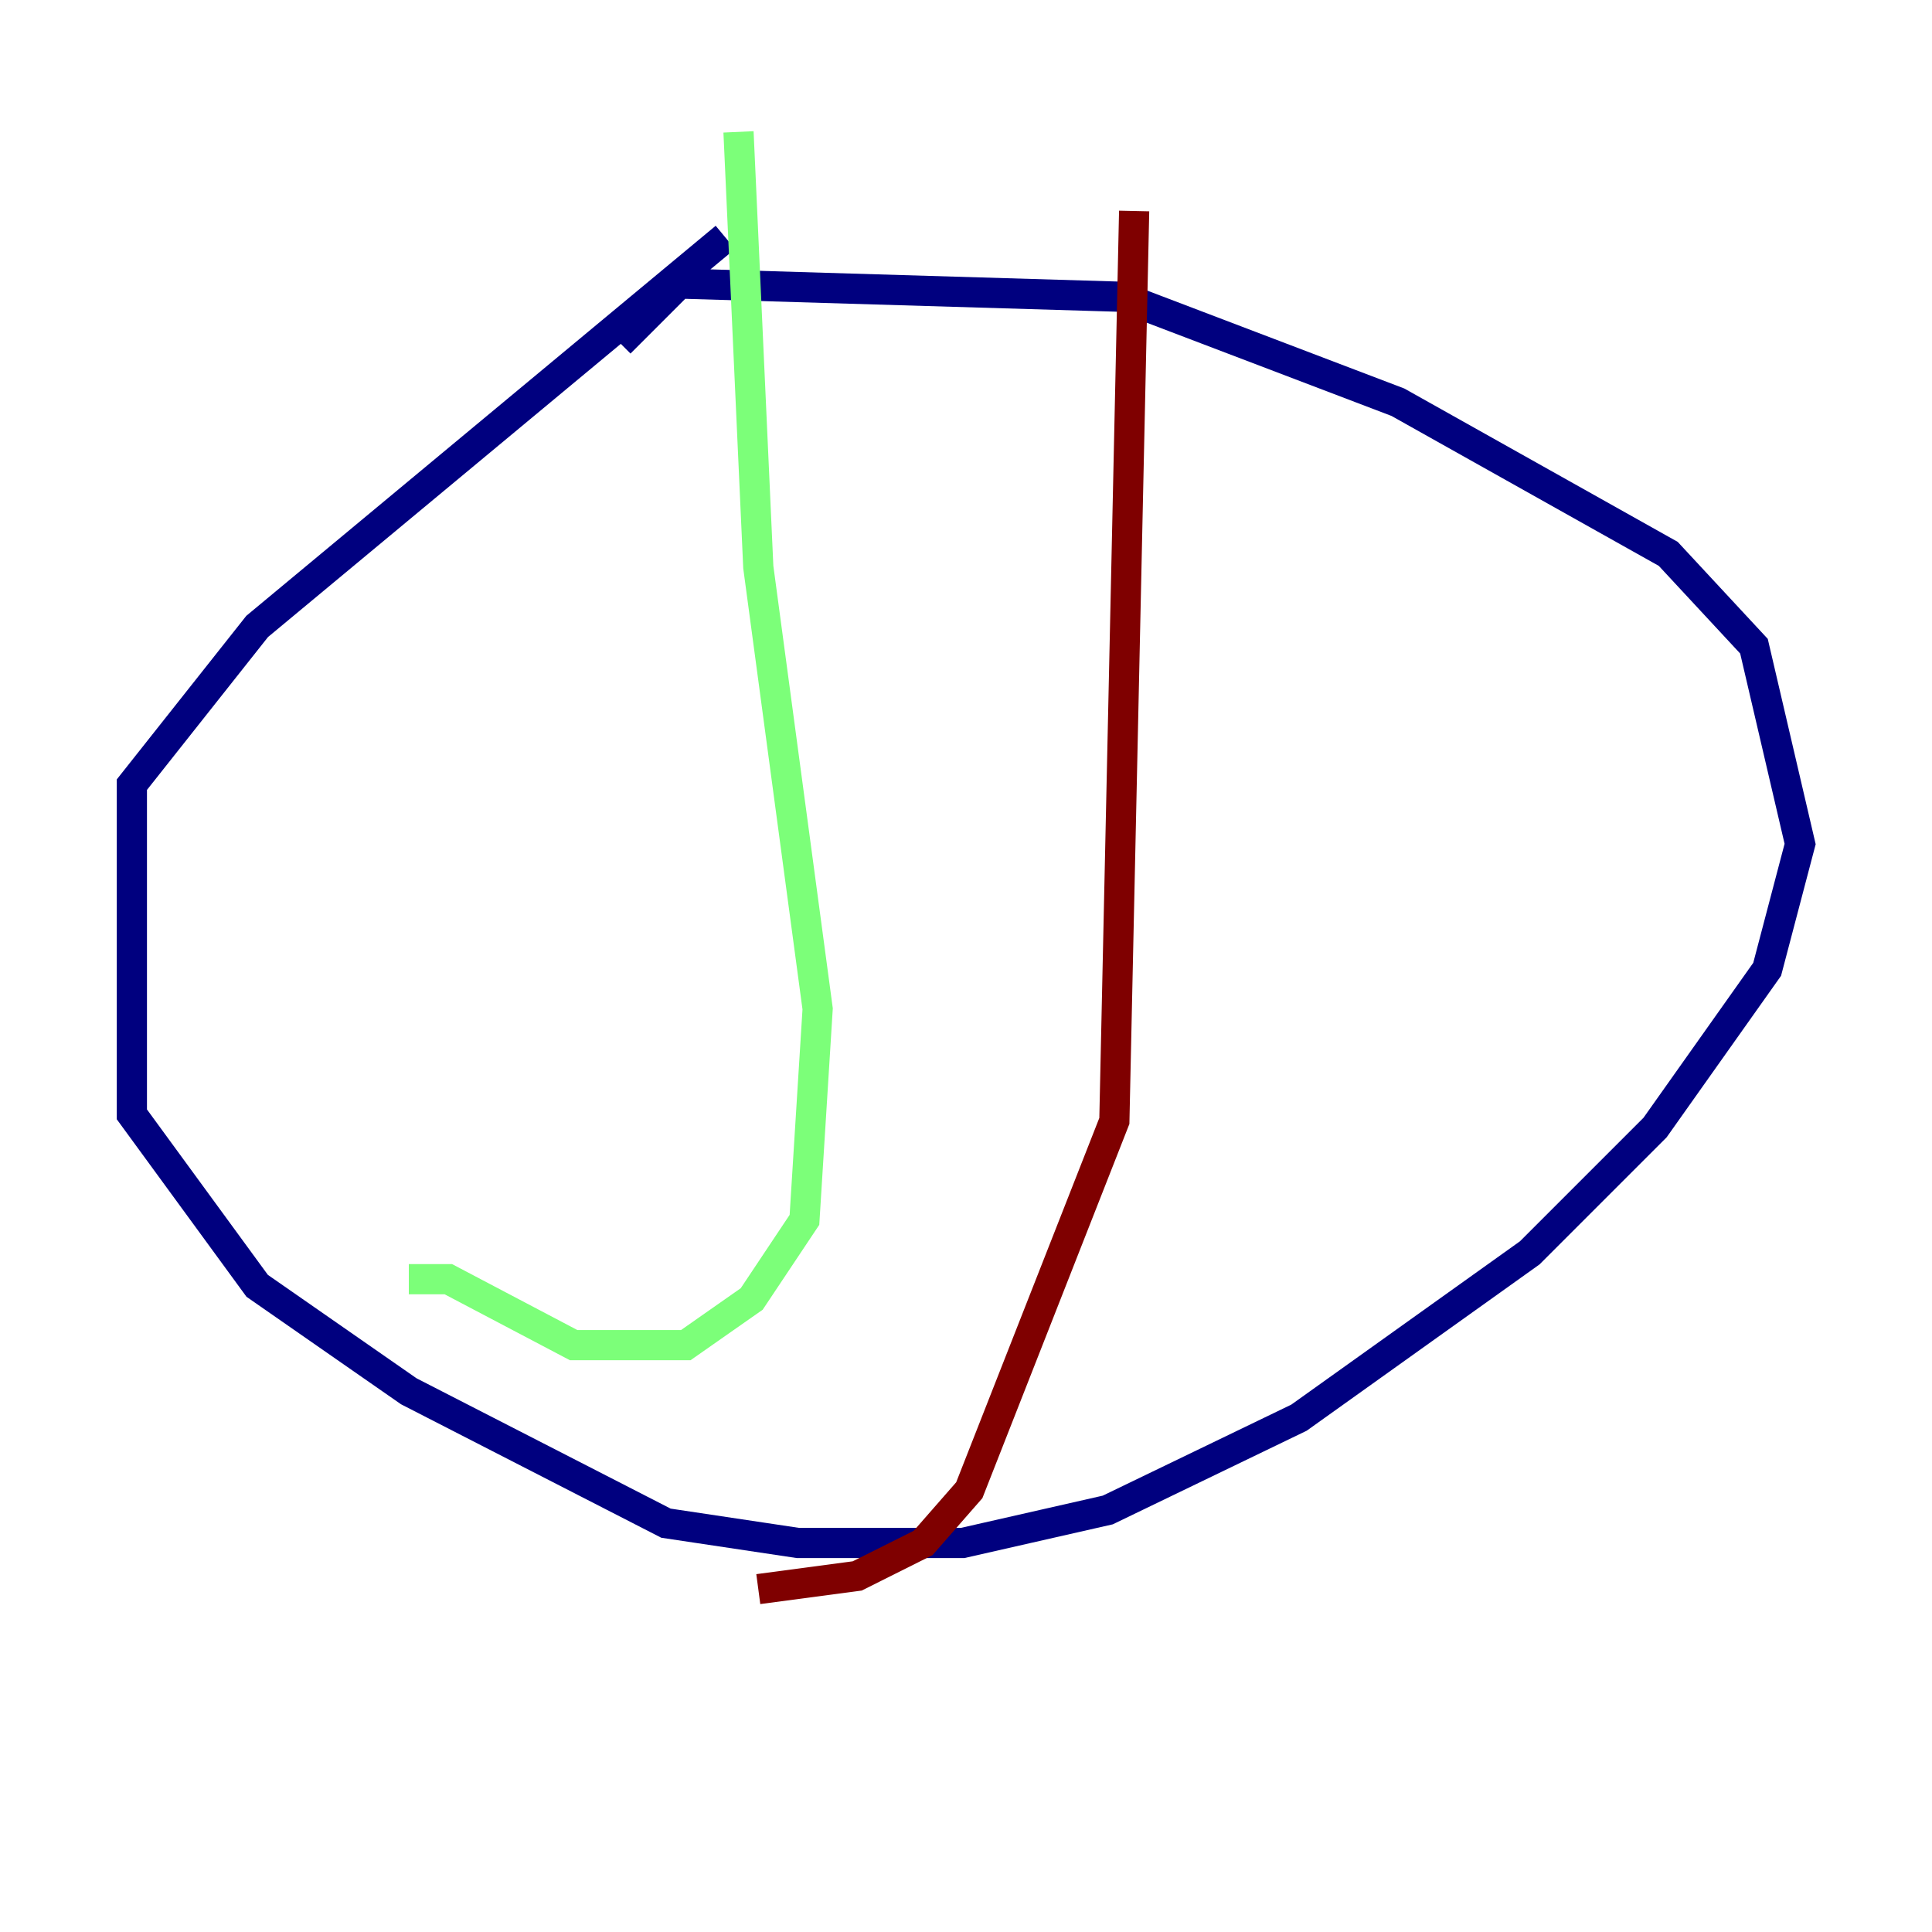<?xml version="1.0" encoding="utf-8" ?>
<svg baseProfile="tiny" height="128" version="1.2" viewBox="0,0,128,128" width="128" xmlns="http://www.w3.org/2000/svg" xmlns:ev="http://www.w3.org/2001/xml-events" xmlns:xlink="http://www.w3.org/1999/xlink"><defs /><polyline fill="none" points="41.065,22.717 44.997,18.785 74.266,19.659 92.614,26.648 110.526,36.696 116.205,42.812 119.263,55.918 117.079,64.218 109.652,74.703 101.352,83.003 86.061,93.925 73.392,100.041 63.782,102.225 52.86,102.225 44.123,100.915 27.085,92.177 17.038,85.188 8.737,73.829 8.737,51.986 17.038,41.502 48.055,15.727" stroke="#00007f" stroke-width="2" /><polyline fill="none" points="48.928,8.737 50.239,37.57 54.171,66.84 53.297,80.819 49.802,86.061 45.433,89.12 38.007,89.12 29.706,84.751 27.085,84.751" stroke="#7cff79" stroke-width="2" /><polyline fill="none" points="75.14,13.979 73.829,74.266 64.218,98.73 61.16,102.225 56.792,104.41 50.239,105.283" stroke="#7f0000" stroke-width="2" /></svg>